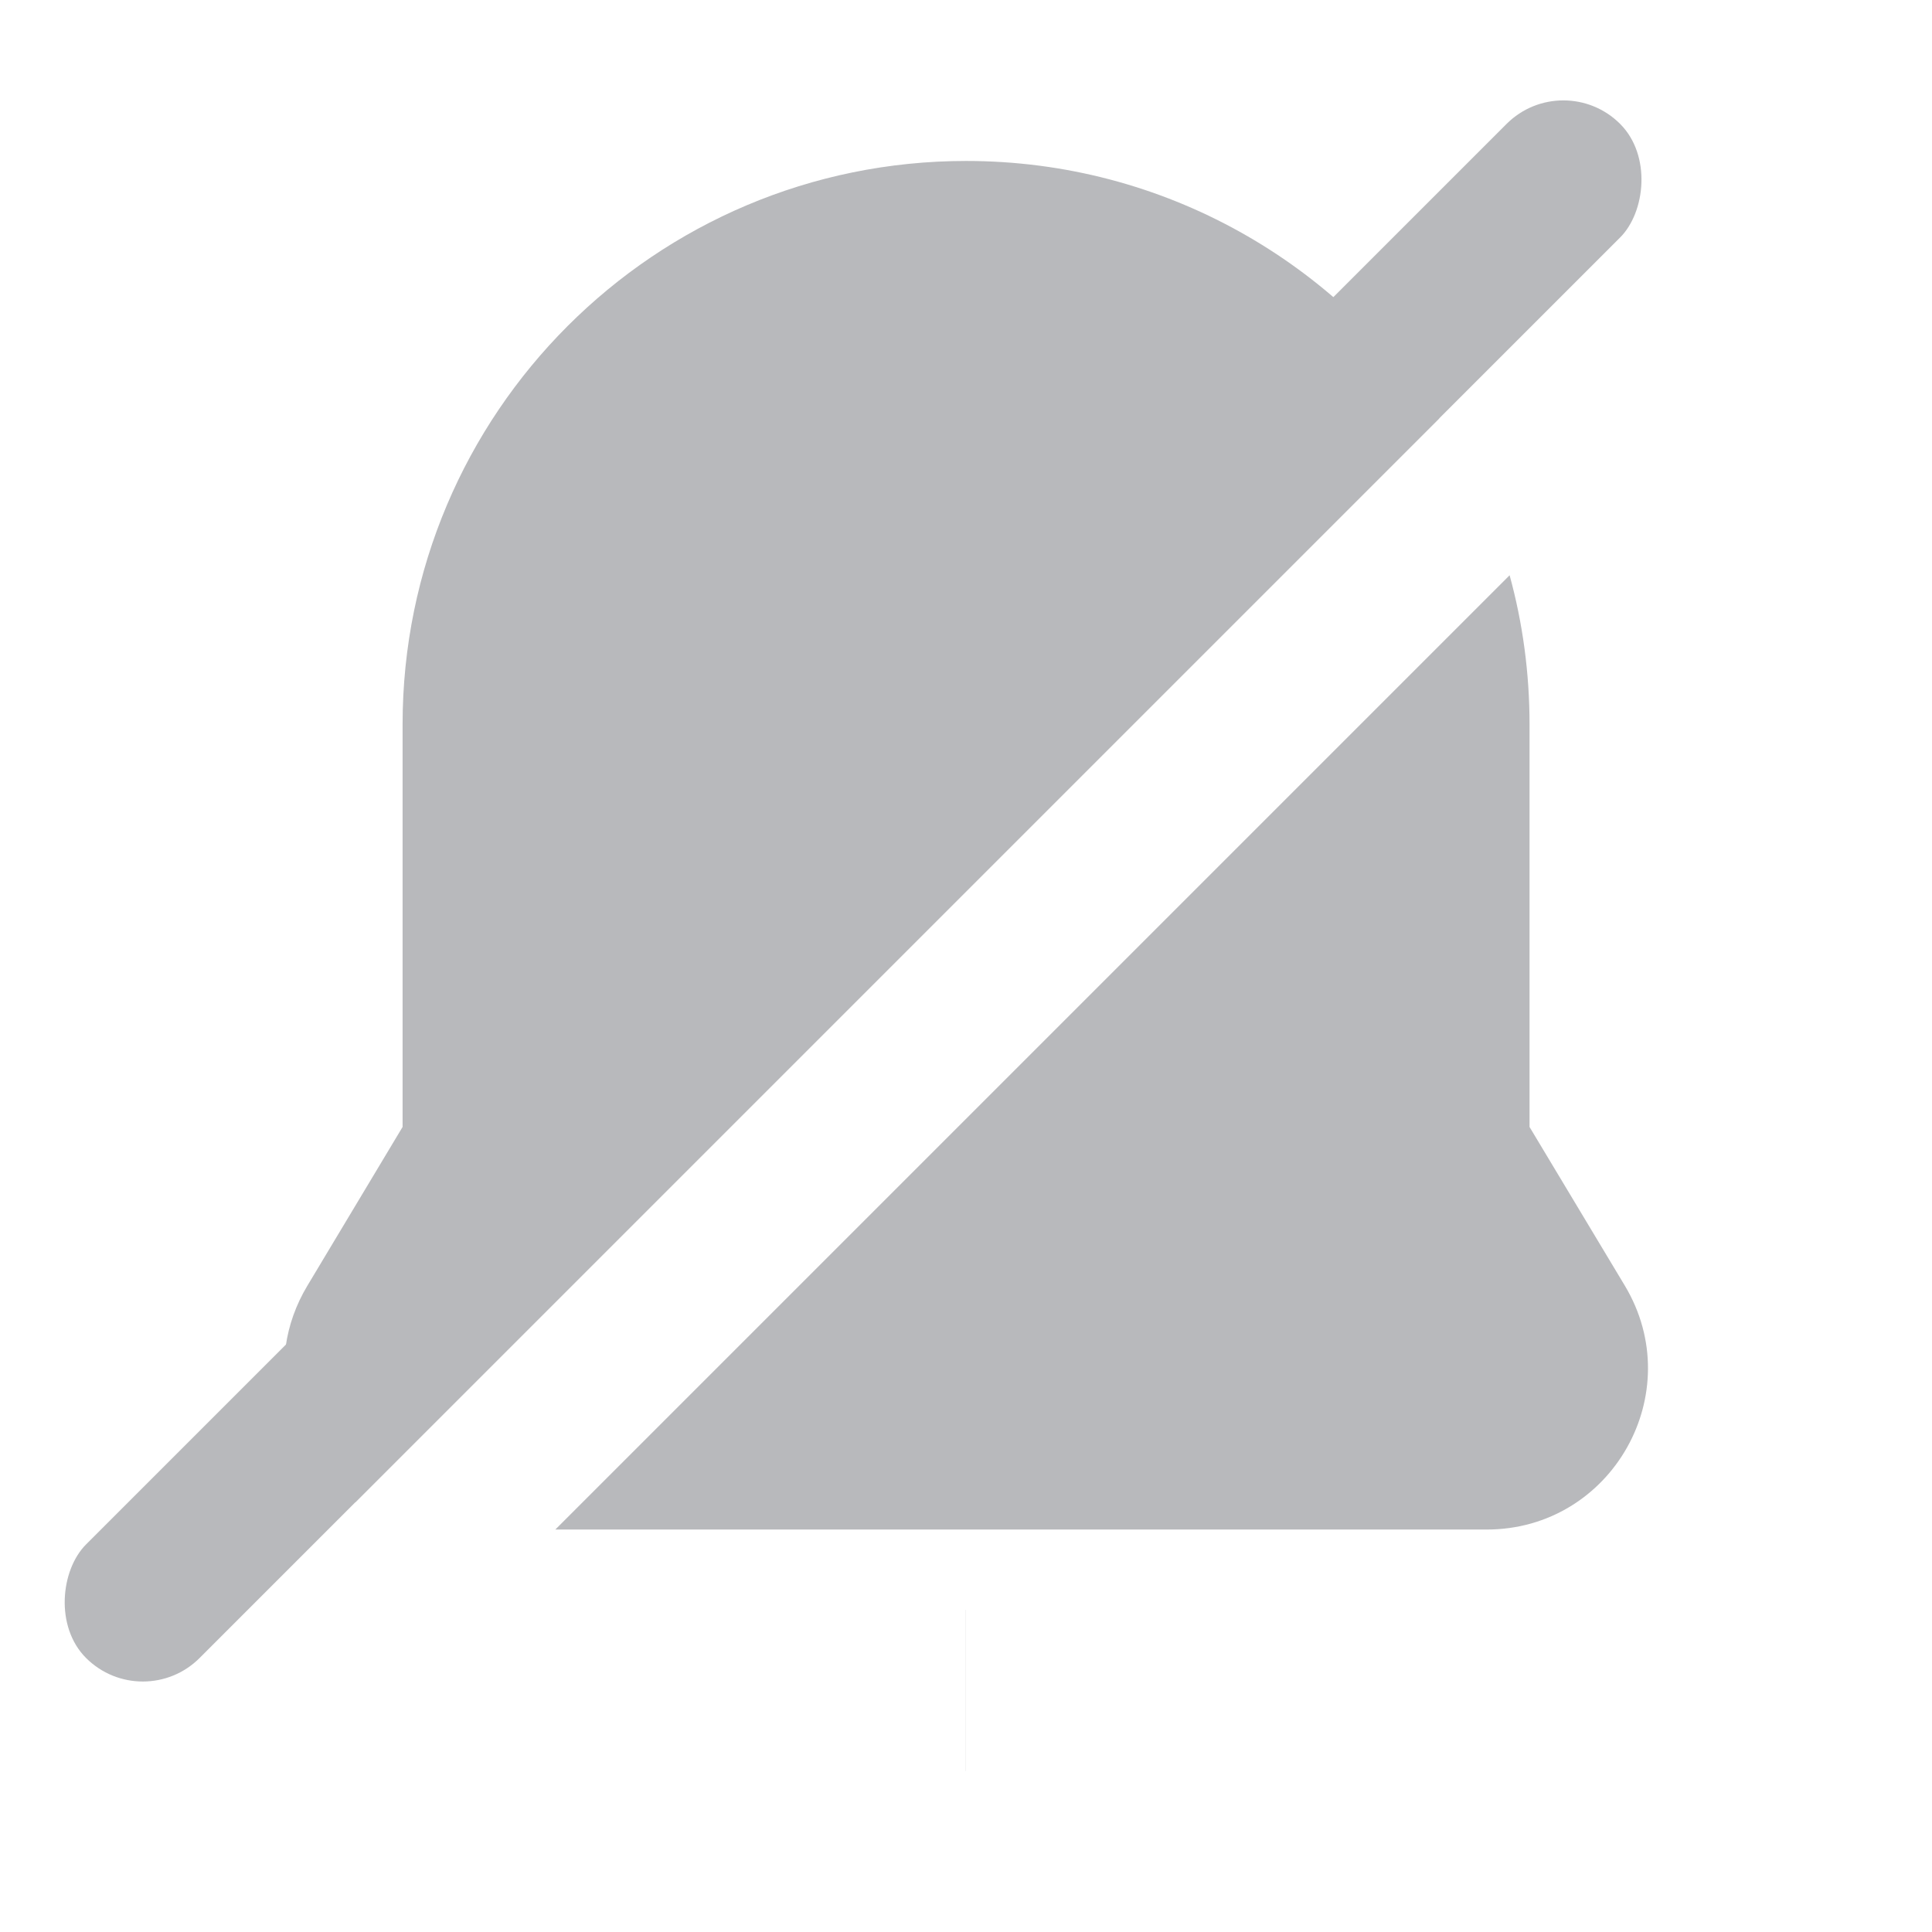 <svg width="16" height="16" viewBox="0 0 16 16" fill="none" xmlns="http://www.w3.org/2000/svg">
    <path d="M8 14C8 14 7.999 14 7.999 14C7.999 14 7.999 14 7.999 14H8Z" stroke="#B8B9BC" stroke-width="1.333"/>
    <path fill-rule="evenodd" clip-rule="evenodd" d="M3.334 6C3.334 3.423 5.423 1.333 8.001 1.333C9.643 1.333 11.088 2.182 11.919 3.465L2.943 12.441C2.39 12.066 2.158 11.293 2.546 10.647L3.334 9.333L3.334 6ZM4.599 12.667H12.312C13.349 12.667 13.989 11.536 13.456 10.647L12.667 9.333V6C12.667 5.572 12.61 5.157 12.502 4.764L4.599 12.667Z" fill="#B8B9BC"/>
    <rect x="12.947" y="0.556" width="1.33" height="17.967" rx="0.665" transform="rotate(45 12.947 0.556)" fill="#B8B9BC"/>
</svg>
